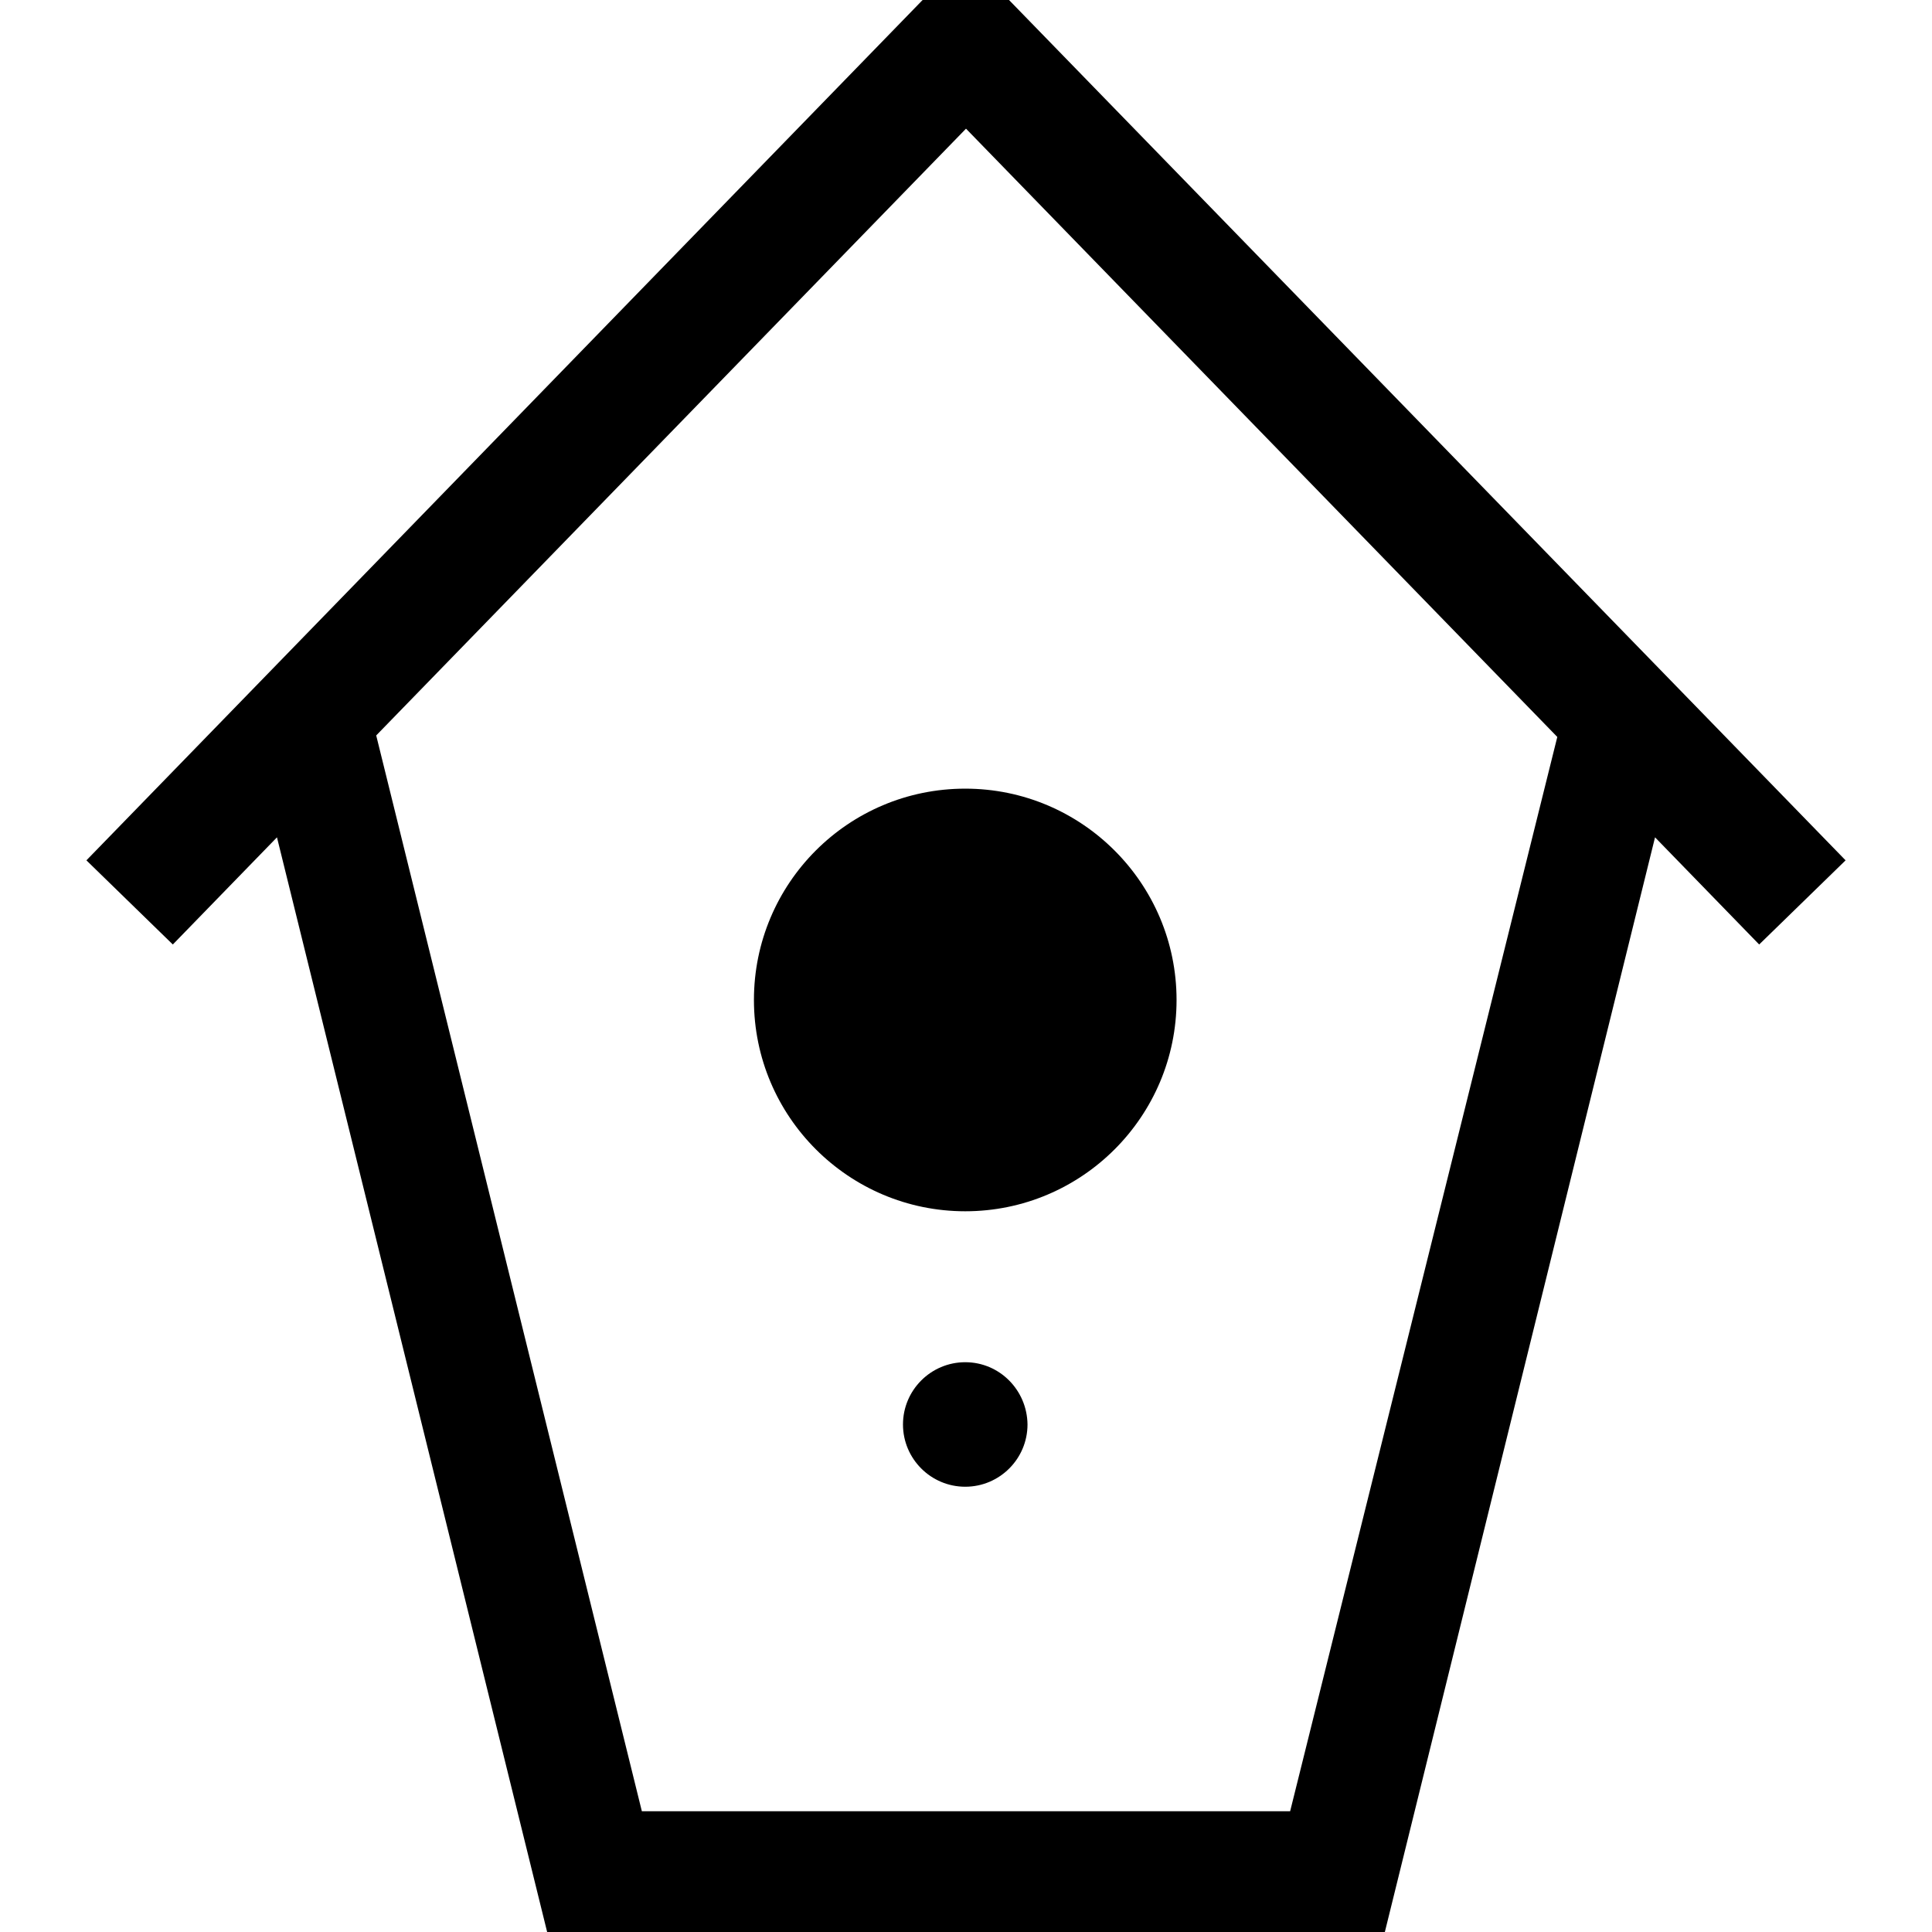 <svg version="1.1" xmlns="http://www.w3.org/2000/svg" x="0" y="0" viewBox="0 0 512 512" xml:space="preserve"><path d="M255.8 209c30.9 0 56 25.1 56 56s-25.1 56-56 56-56-25.1-56-56 25-56 56-56zm210.4 41.3l-27.6-28.4L367 512H145L73.4 221.9l-27.6 28.4L22.9 228 244.5 0h22.9l221.7 228-22.9 22.3zm-53.5-55L256 34.1 99.7 194.9 170.1 480h171.8l70.8-284.7zM255.8 361c-9.1 0-16.5 7.4-16.5 16.5s7.4 16.5 16.5 16.5 16.5-7.4 16.5-16.5c-.1-9.1-7.4-16.5-16.5-16.5z"/></svg>